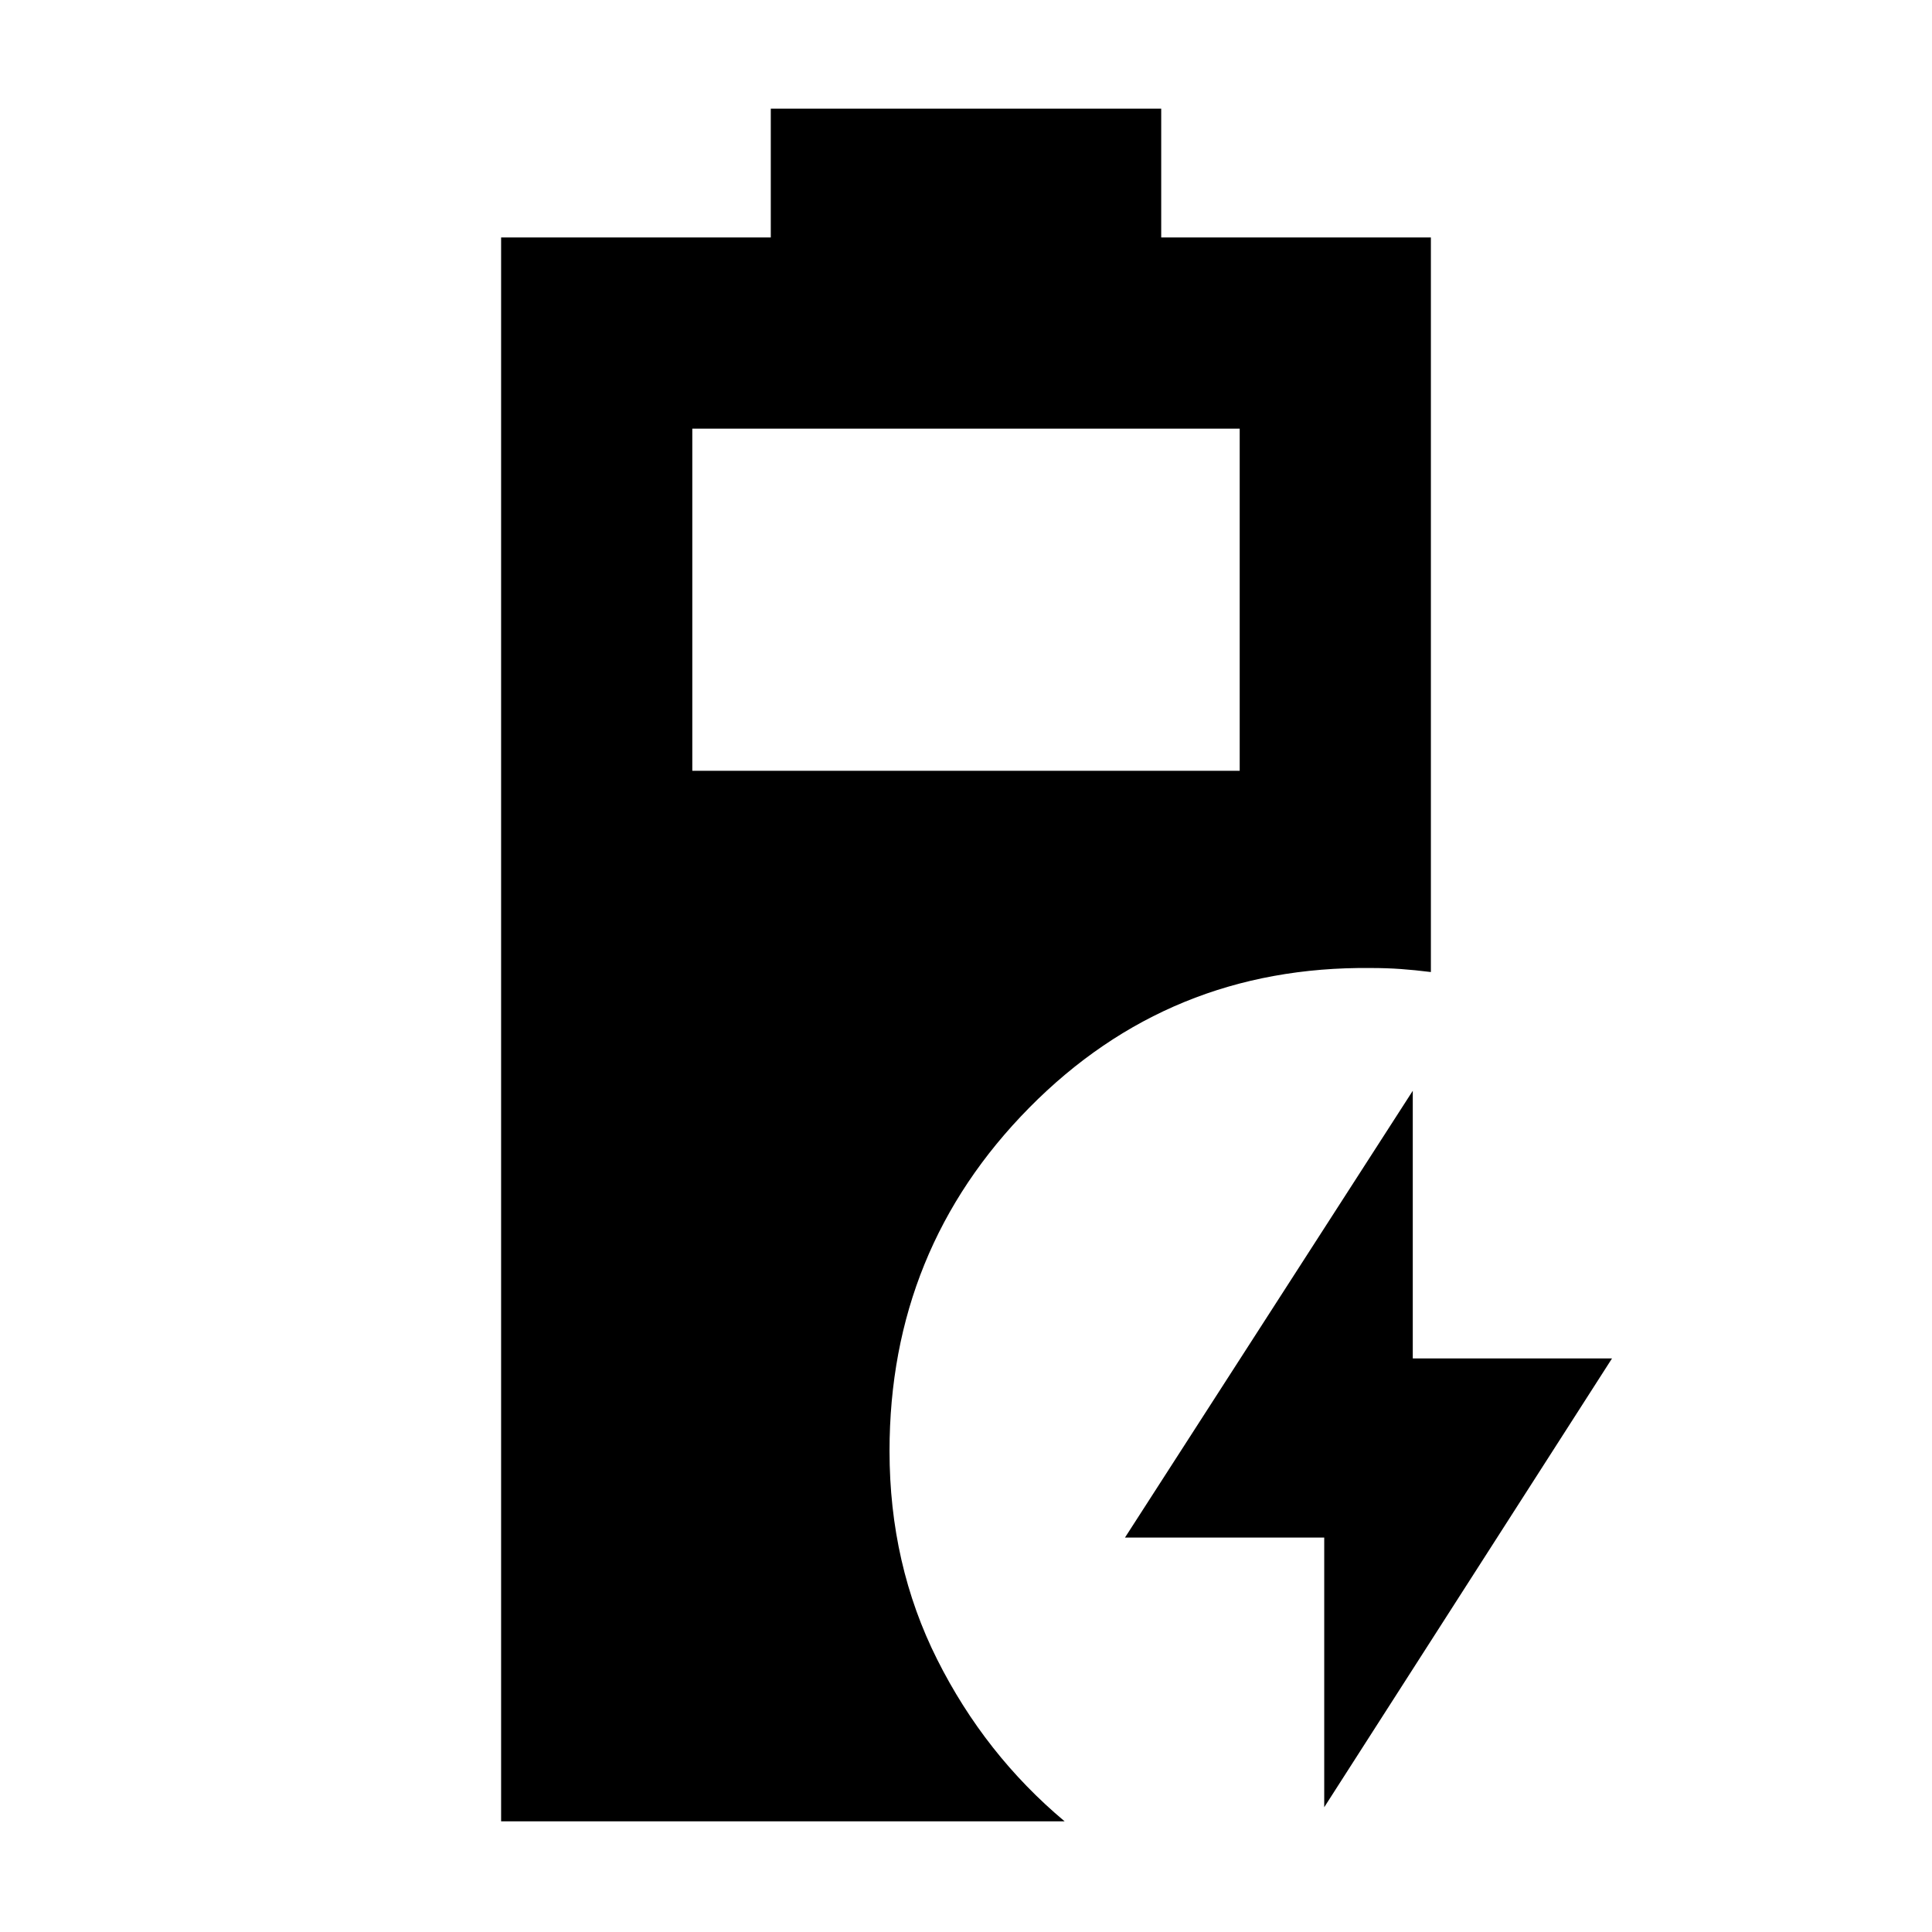 <svg xmlns="http://www.w3.org/2000/svg" width="48" height="48" viewBox="0 -960 960 960"><path d="M249-55v-787h134v-64h194v64h134v365q-8-1-15-1.5t-15-.5q-100-1-169.5 69.351Q442-339.297 442-239q0 56.413 23.689 103.606Q489.377-88.2 529-55H249Zm95-522h272v-170H344v170ZM658-62v-134h-99l143-222v133h99L658-62Z"/></svg>